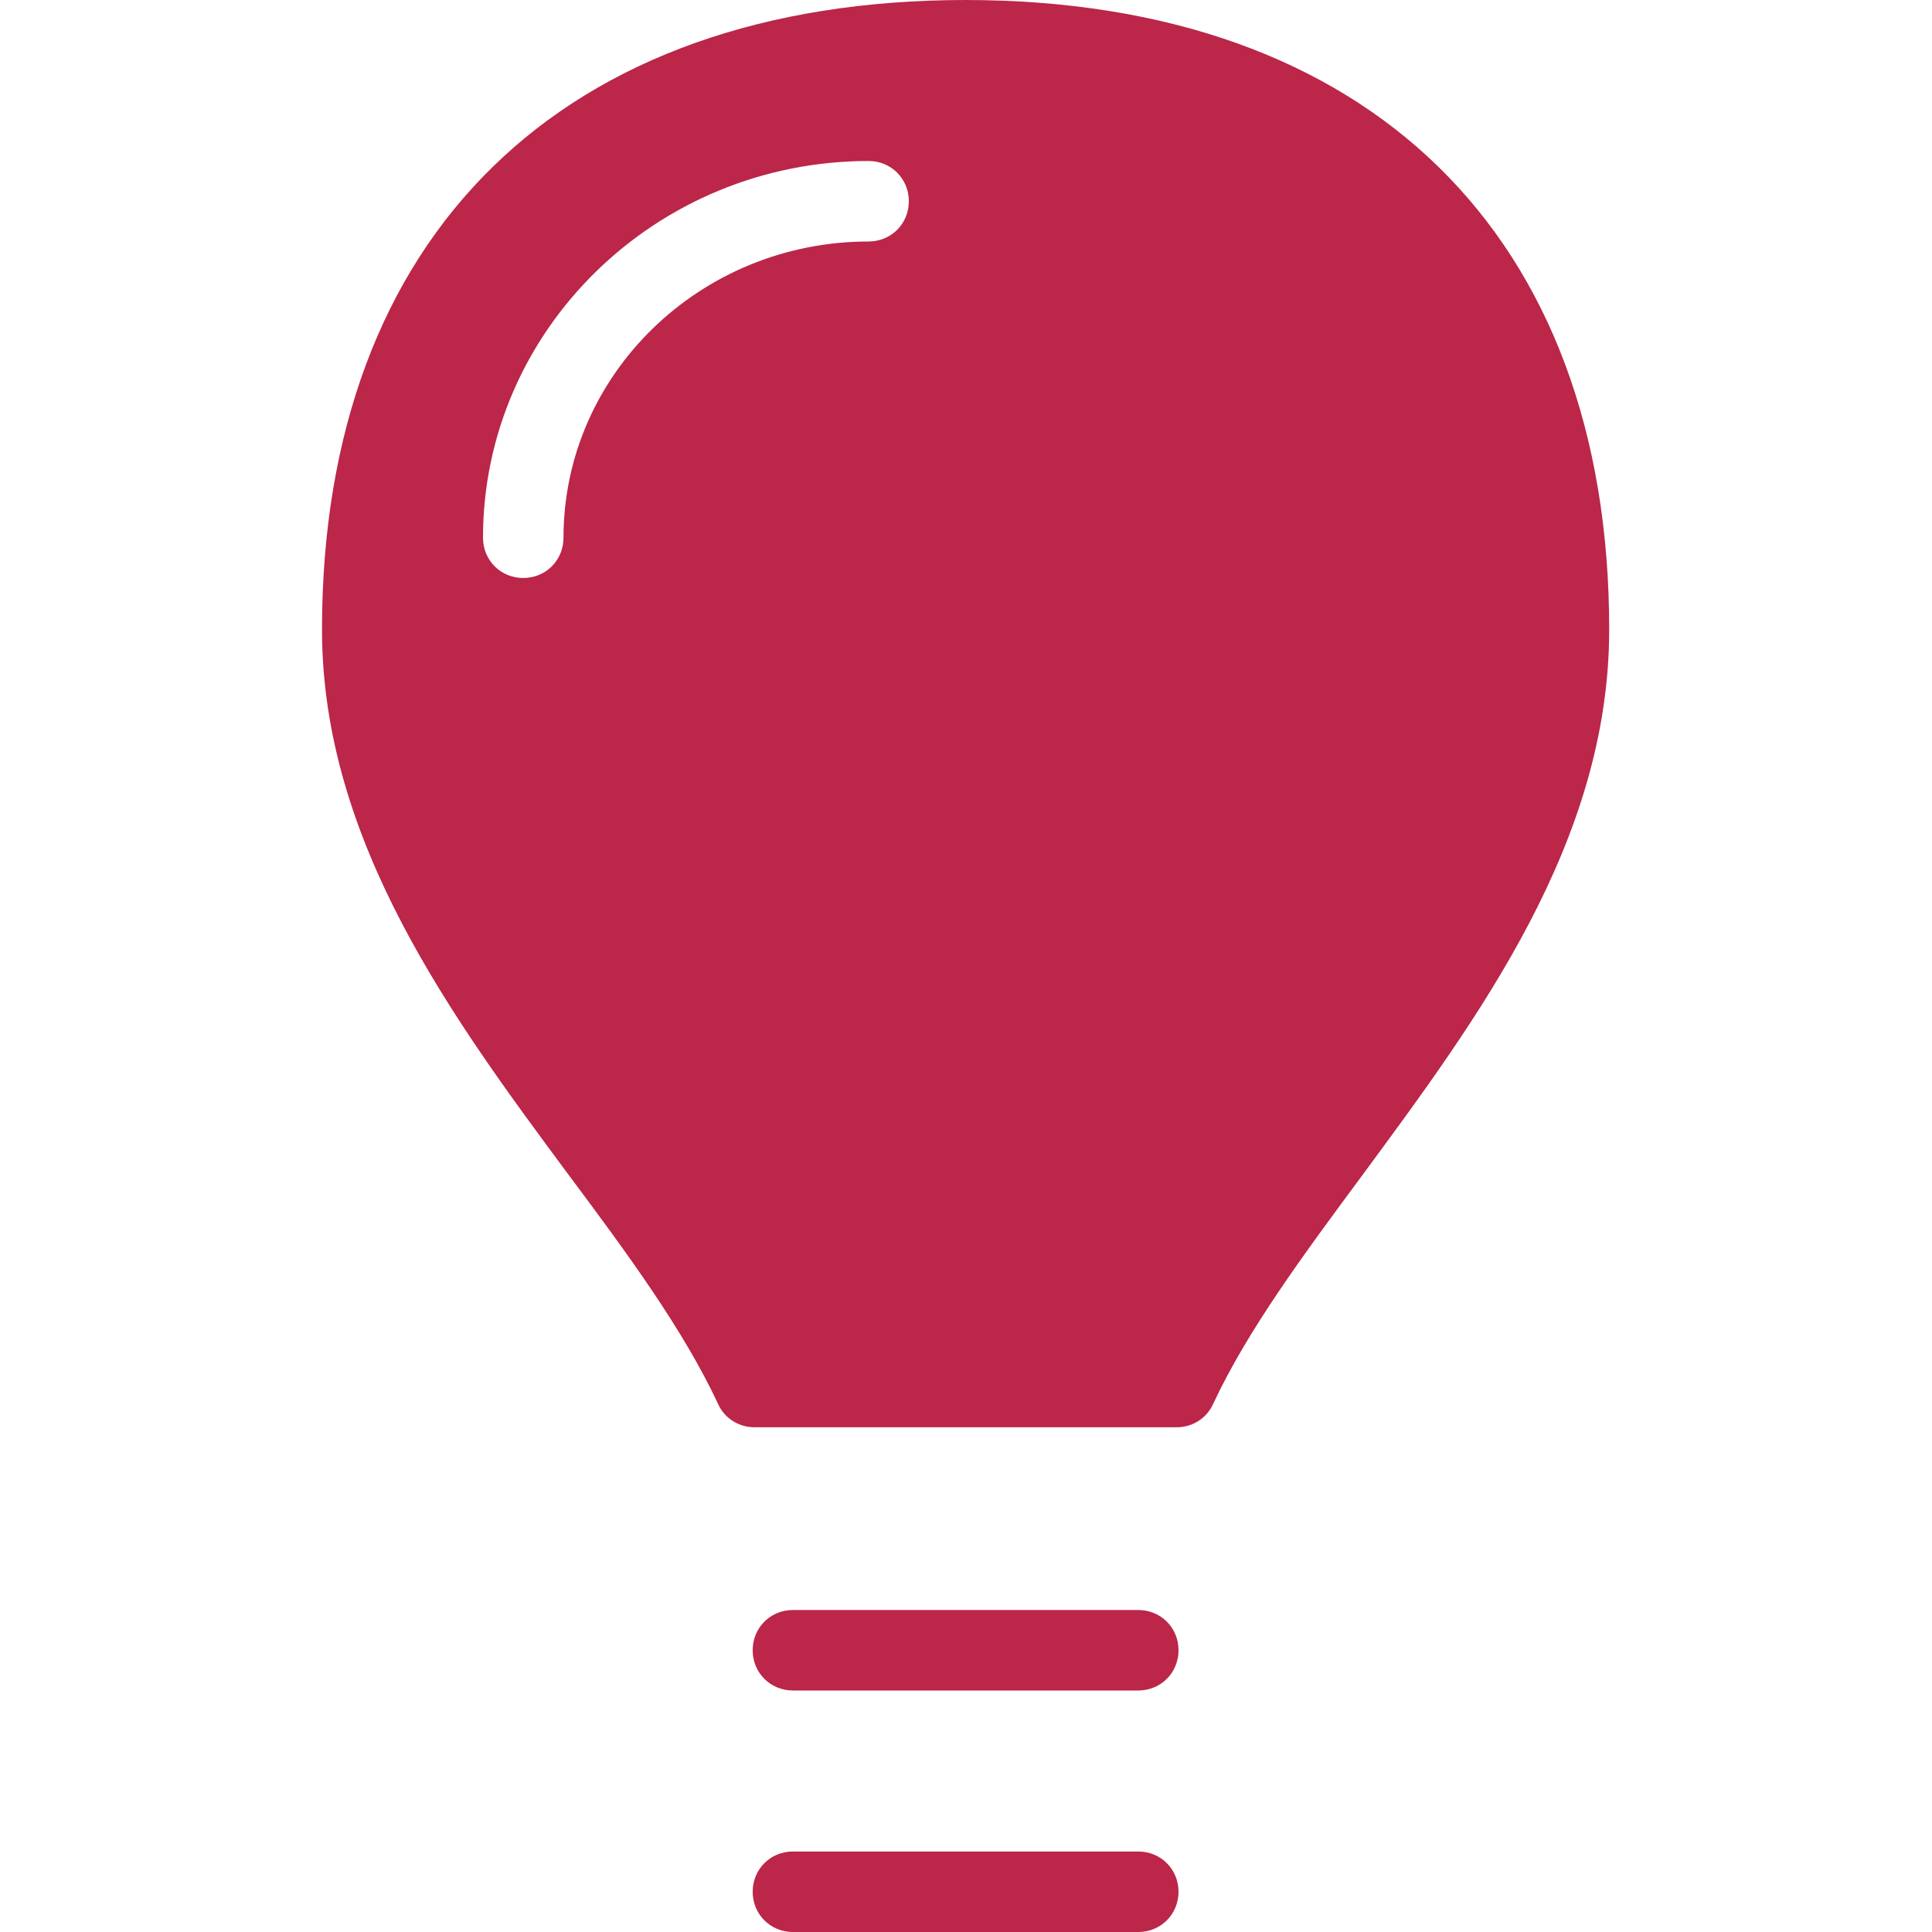 <?xml version="1.0" encoding="UTF-8"?>
<svg id="export" xmlns="http://www.w3.org/2000/svg" viewBox="0 0 24 24">
  <defs>
    <style>
      .cls-1 {
        fill: #bb2649;
      }
    </style>
  </defs>
  <g id="icon_bulb_inv">
    <path class="cls-1" d="M14.14,21h-4.29c-.28,0-.5-.22-.5-.5s.22-.5.5-.5h4.29c.28,0,.5.22.5.5s-.22.5-.5.5Z"/>
    <path class="cls-1" d="M14.14,24h-4.29c-.28,0-.5-.22-.5-.5s.22-.5.5-.5h4.29c.28,0,.5.22.5.5s-.22.5-.5.5Z"/>
    <path class="cls-1" d="M12,0C6.99,0,4,2.92,4,7.82c0,2.64,1.63,4.84,3.06,6.77.74.99,1.43,1.93,1.86,2.85.08.18.26.29.45.29h5.25c.19,0,.37-.11.45-.29.43-.92,1.12-1.85,1.86-2.85,1.43-1.94,3.06-4.13,3.06-6.77,0-4.9-2.99-7.82-8-7.82ZM10.79,3c-2.09,0-3.79,1.65-3.79,3.68,0,.28-.22.5-.5.5s-.5-.22-.5-.5c0-2.58,2.15-4.68,4.79-4.68.28,0,.5.22.5.5s-.22.5-.5.5Z"/>
  </g>
</svg>